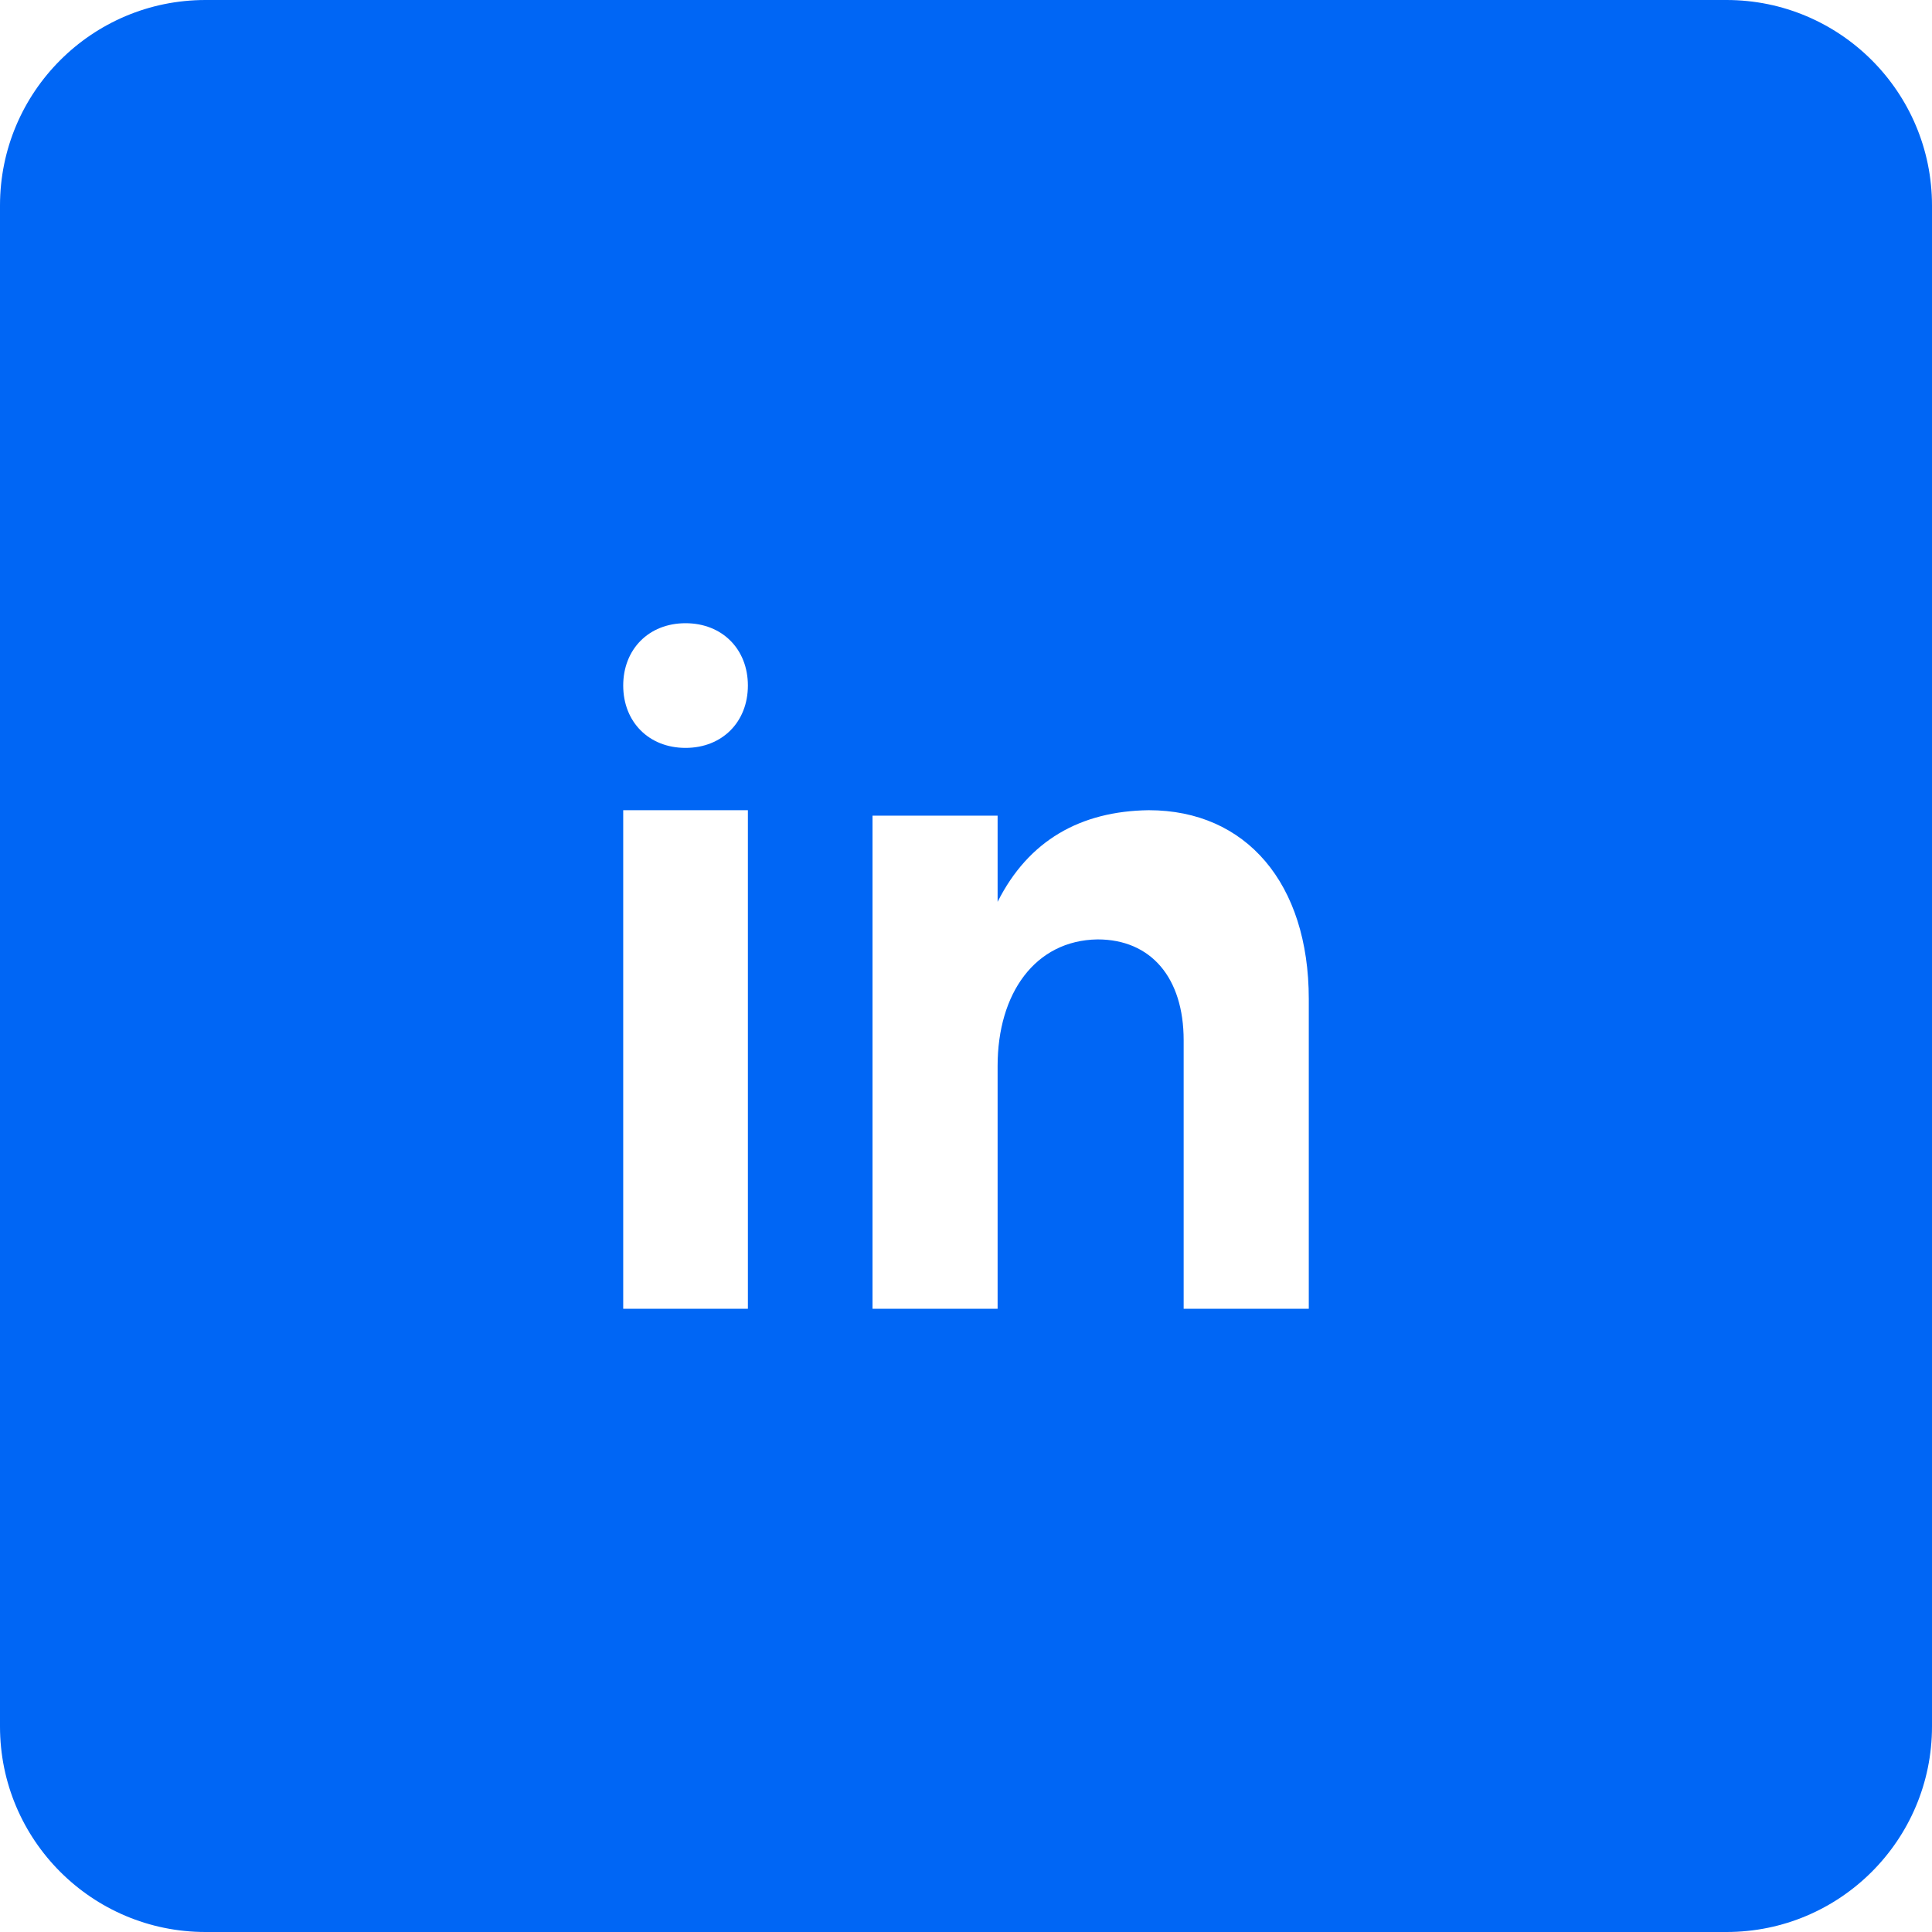 <svg width="47" height="47" viewBox="0 0 47 47" fill="none" xmlns="http://www.w3.org/2000/svg">
<g id="Group 29">
<path id="Combined Shape" fill-rule="evenodd" clip-rule="evenodd" d="M5 0C2.239 0 0 2.239 0 5V42C0 44.761 2.239 47 5 47H42C44.761 47 47 44.761 47 42V5C47 2.239 44.761 0 42 0H5ZM16.677 15.161C15.782 15.161 15.161 15.796 15.161 16.677C15.161 17.559 15.782 18.194 16.677 18.194C17.573 18.194 18.194 17.559 18.194 16.677C18.194 15.796 17.573 15.161 16.677 15.161ZM15.161 19.71V31.839H18.194V19.71H15.161ZM21.226 31.839V19.843H24.269V21.939C25.02 20.445 26.285 19.732 27.945 19.71C30.317 19.71 31.839 21.493 31.839 24.303V31.839H28.795V25.306C28.795 23.79 28.005 22.853 26.7 22.853C25.178 22.876 24.269 24.169 24.269 25.93V31.839H21.226Z" fill="#0066F5"/>
</g>
</svg>
